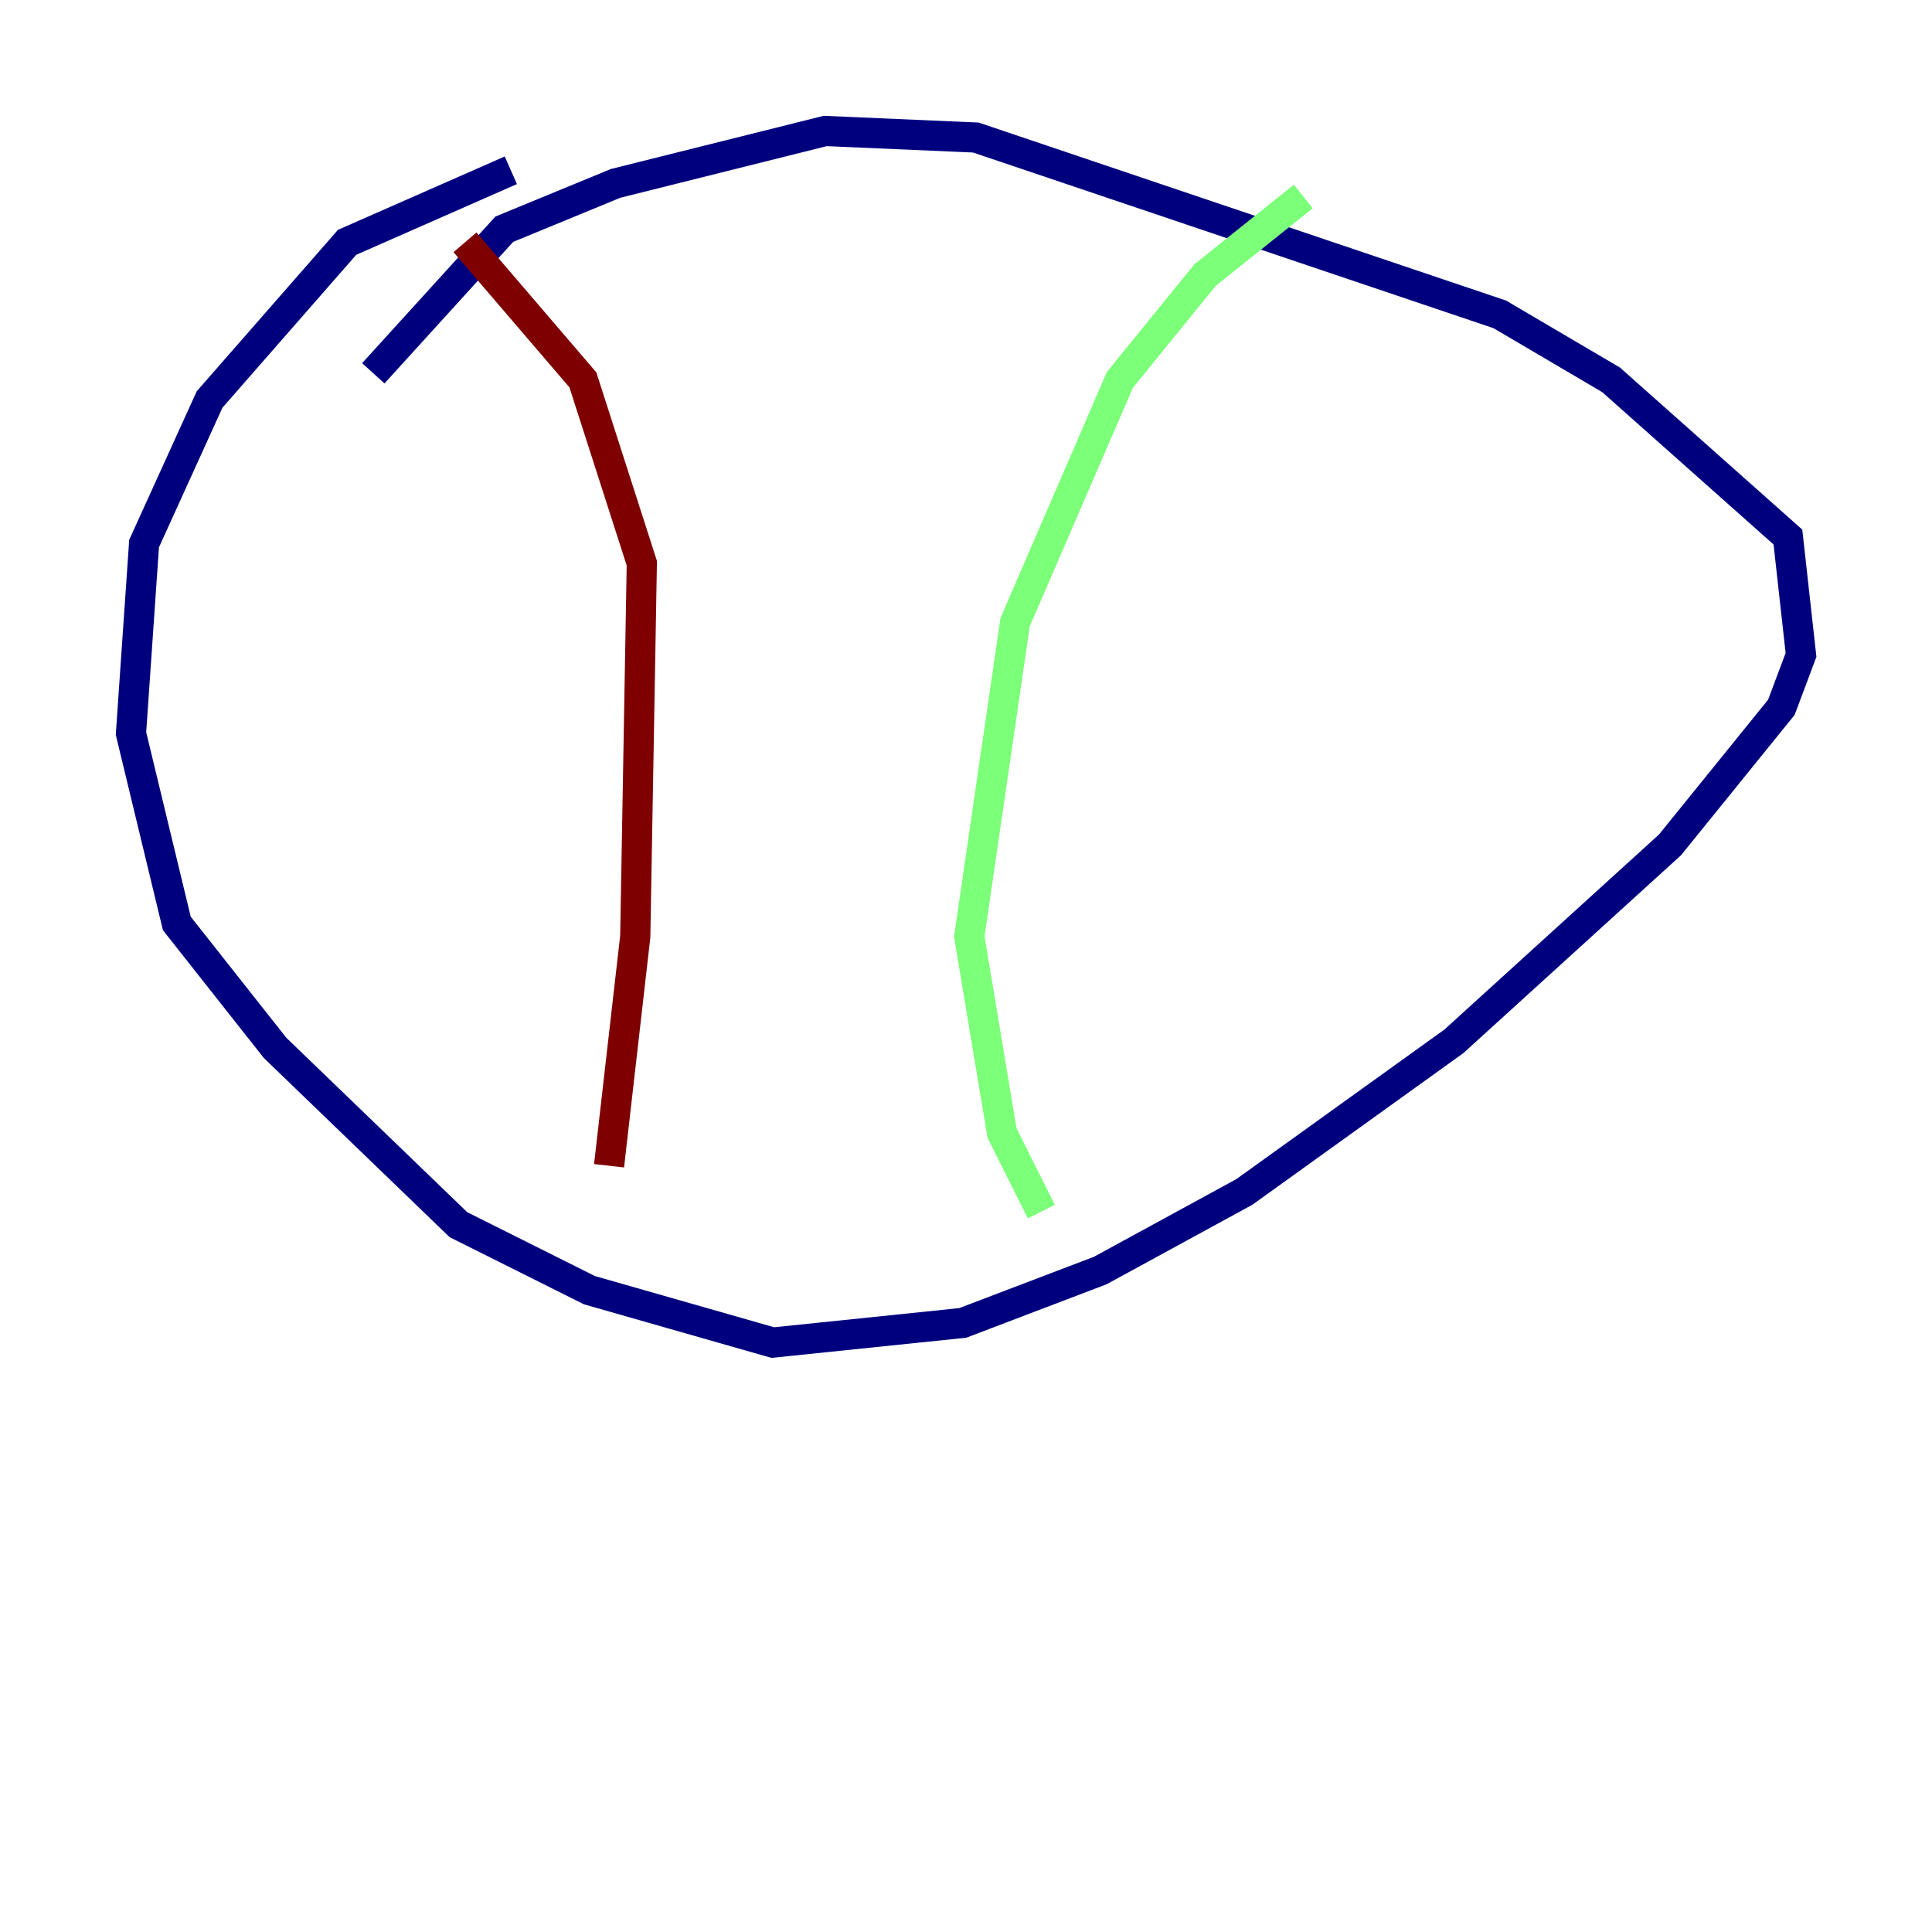 <?xml version="1.0" encoding="utf-8" ?>
<svg baseProfile="tiny" height="128" version="1.2" viewBox="0,0,128,128" width="128" xmlns="http://www.w3.org/2000/svg" xmlns:ev="http://www.w3.org/2001/xml-events" xmlns:xlink="http://www.w3.org/1999/xlink"><defs /><polyline fill="none" points="33.844,11.281 22.997,16.054 13.885,26.468 9.546,36.014 8.678,48.597 11.715,61.18 18.224,69.424 30.373,81.139 39.051,85.478 51.2,88.949 63.783,87.647 72.895,84.176 82.441,78.969 96.325,68.99 110.644,55.973 118.02,46.861 119.322,43.39 118.454,35.58 106.739,25.166 99.363,20.827 64.651,9.112 54.671,8.678 40.786,12.149 33.41,15.186 24.732,24.732" stroke="#00007f" stroke-width="2" /><polyline fill="none" points="86.346,13.017 79.837,18.224 74.197,25.166 67.254,41.22 64.217,62.047 66.386,75.064 68.99,80.271" stroke="#7cff79" stroke-width="2" /><polyline fill="none" points="30.807,16.054 38.617,25.166 42.522,37.315 42.088,62.047 40.352,77.234" stroke="#7f0000" stroke-width="2" /></svg>